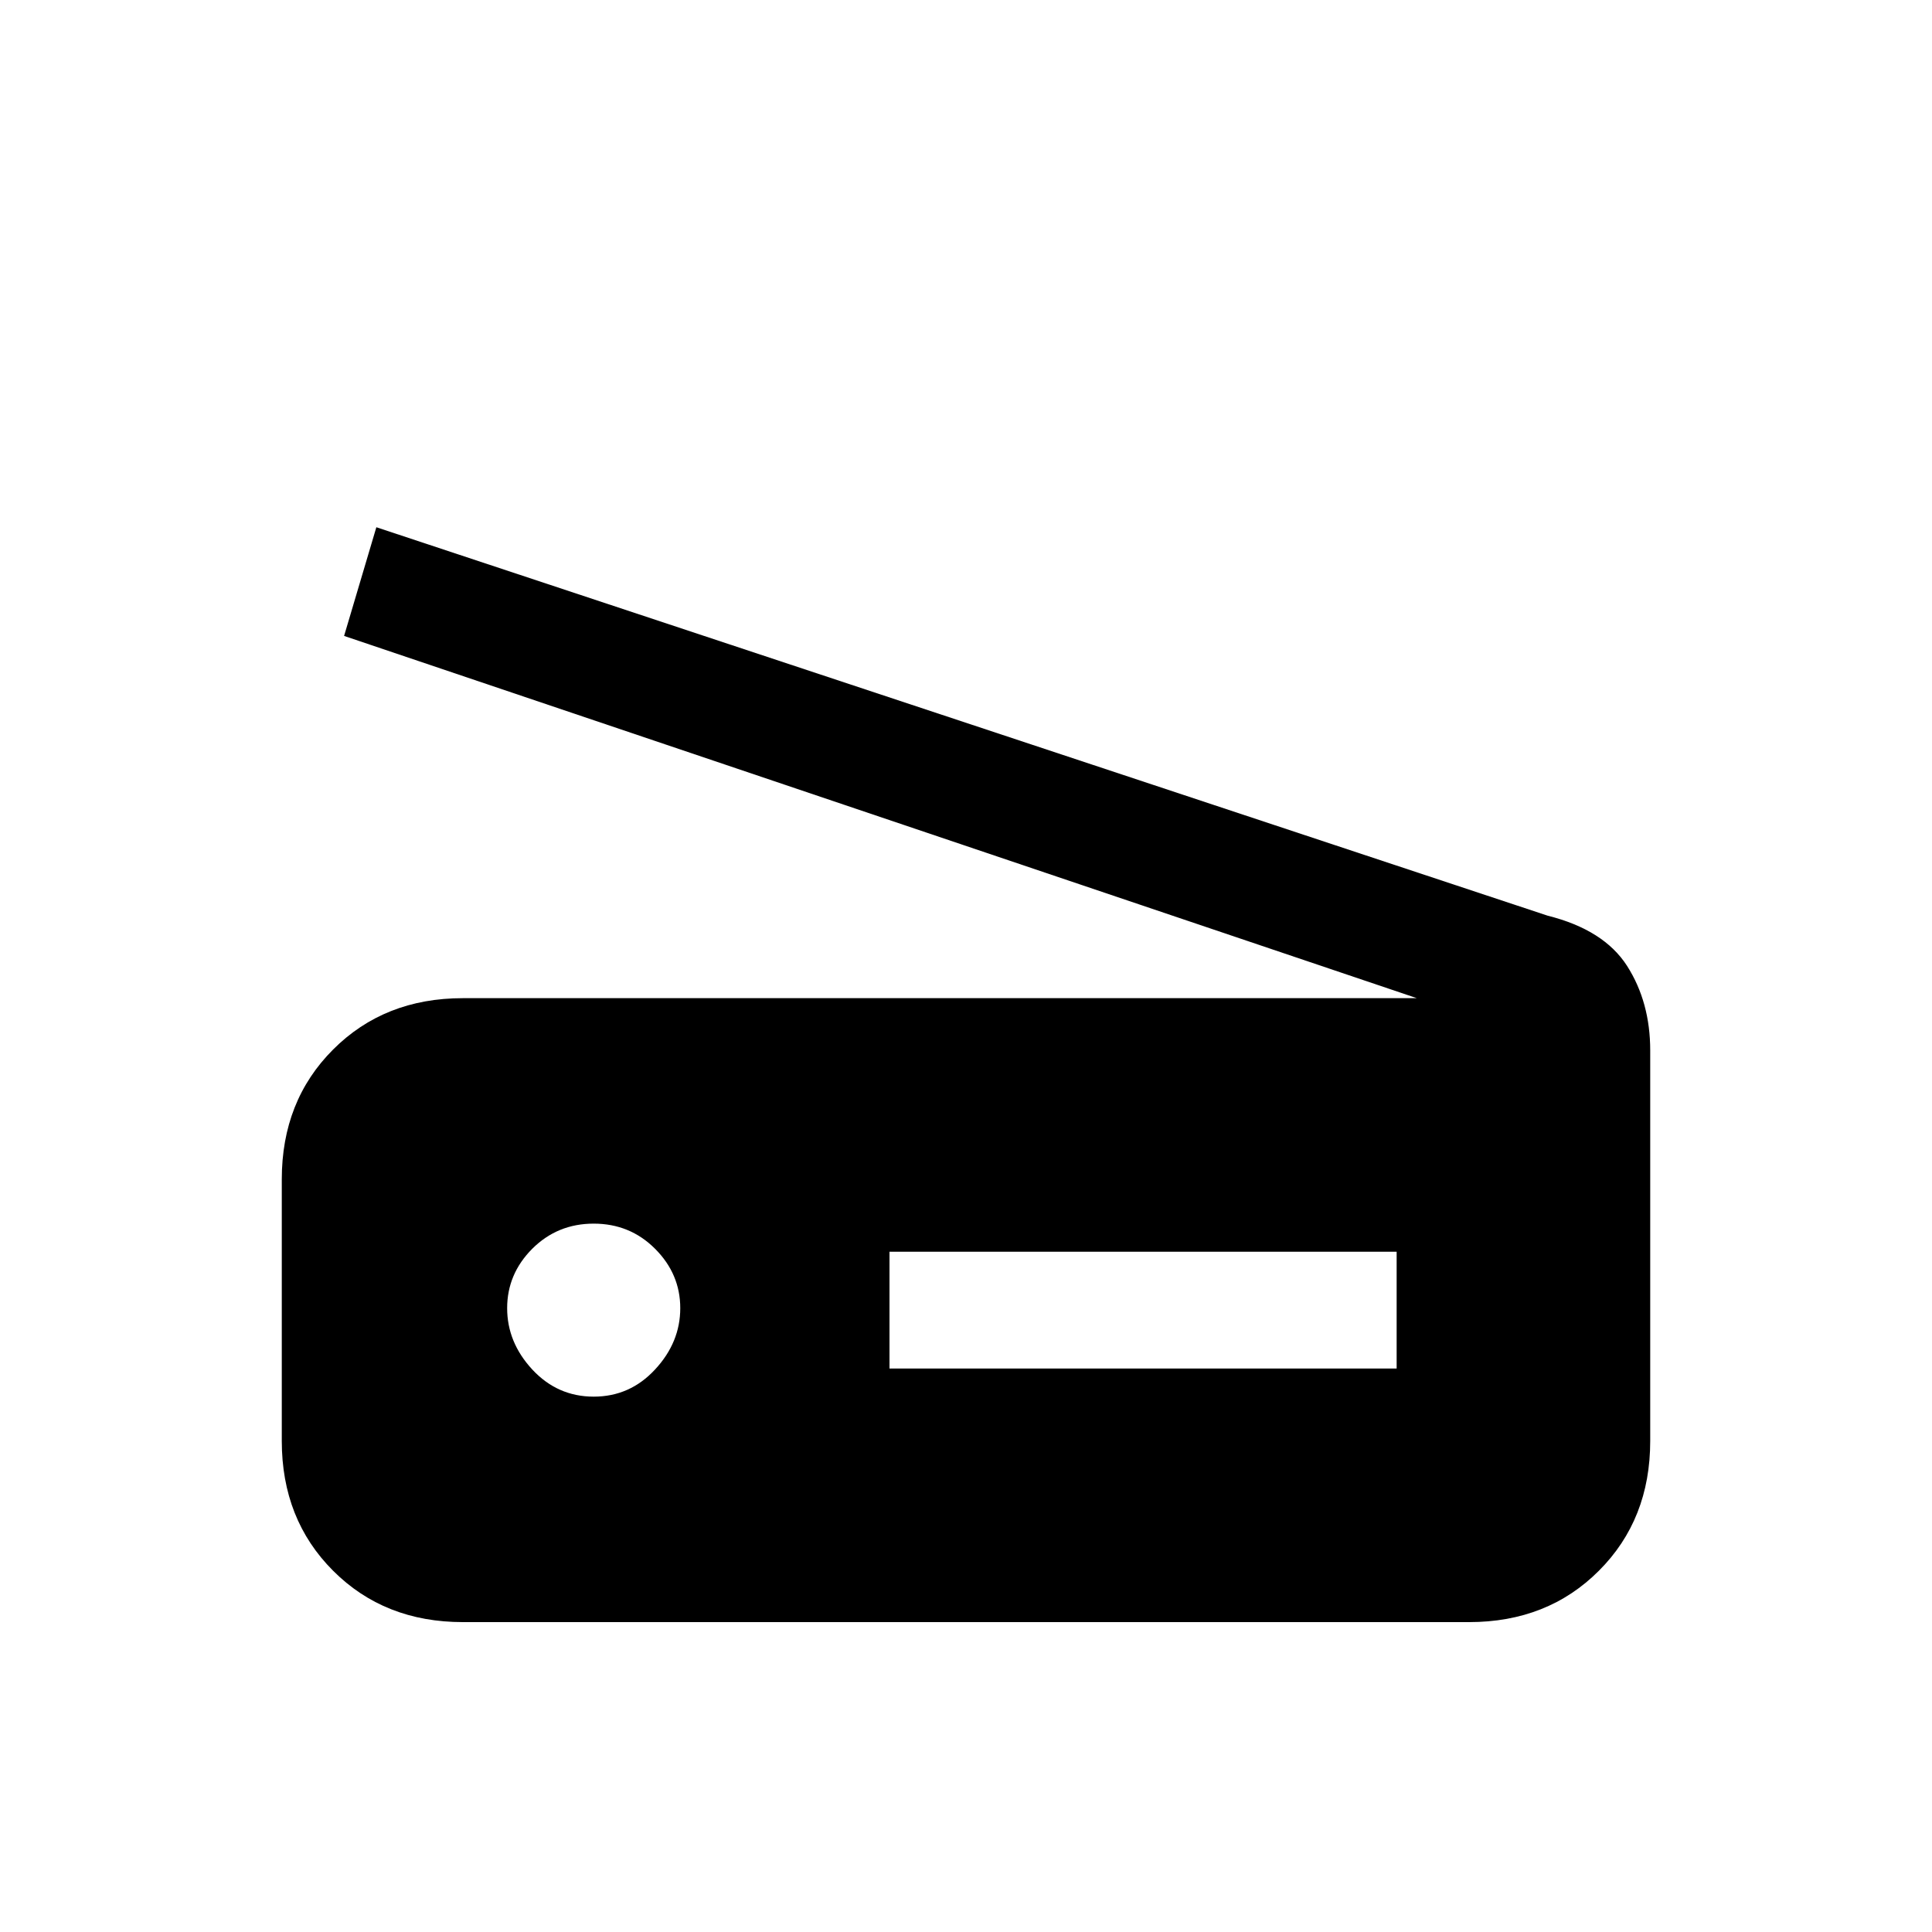 <svg xmlns="http://www.w3.org/2000/svg" height="20" width="20"><path d="M14.667 10.333 3.562 6.583l.334-1.125 12.125 4.021q.583.146.823.521.239.375.239.875v4.042q0 .812-.531 1.343-.531.532-1.344.532H4.792q-.813 0-1.344-.532-.531-.531-.531-1.343v-2.709q0-.812.531-1.343.531-.532 1.344-.532Zm-5.459 3.834h5.25v-1.209h-5.25Zm-3.062.291q.375 0 .635-.281.261-.281.261-.635t-.261-.615q-.26-.26-.635-.26t-.636.26q-.26.261-.26.615t.26.635q.261.281.636.281Z"/></svg>